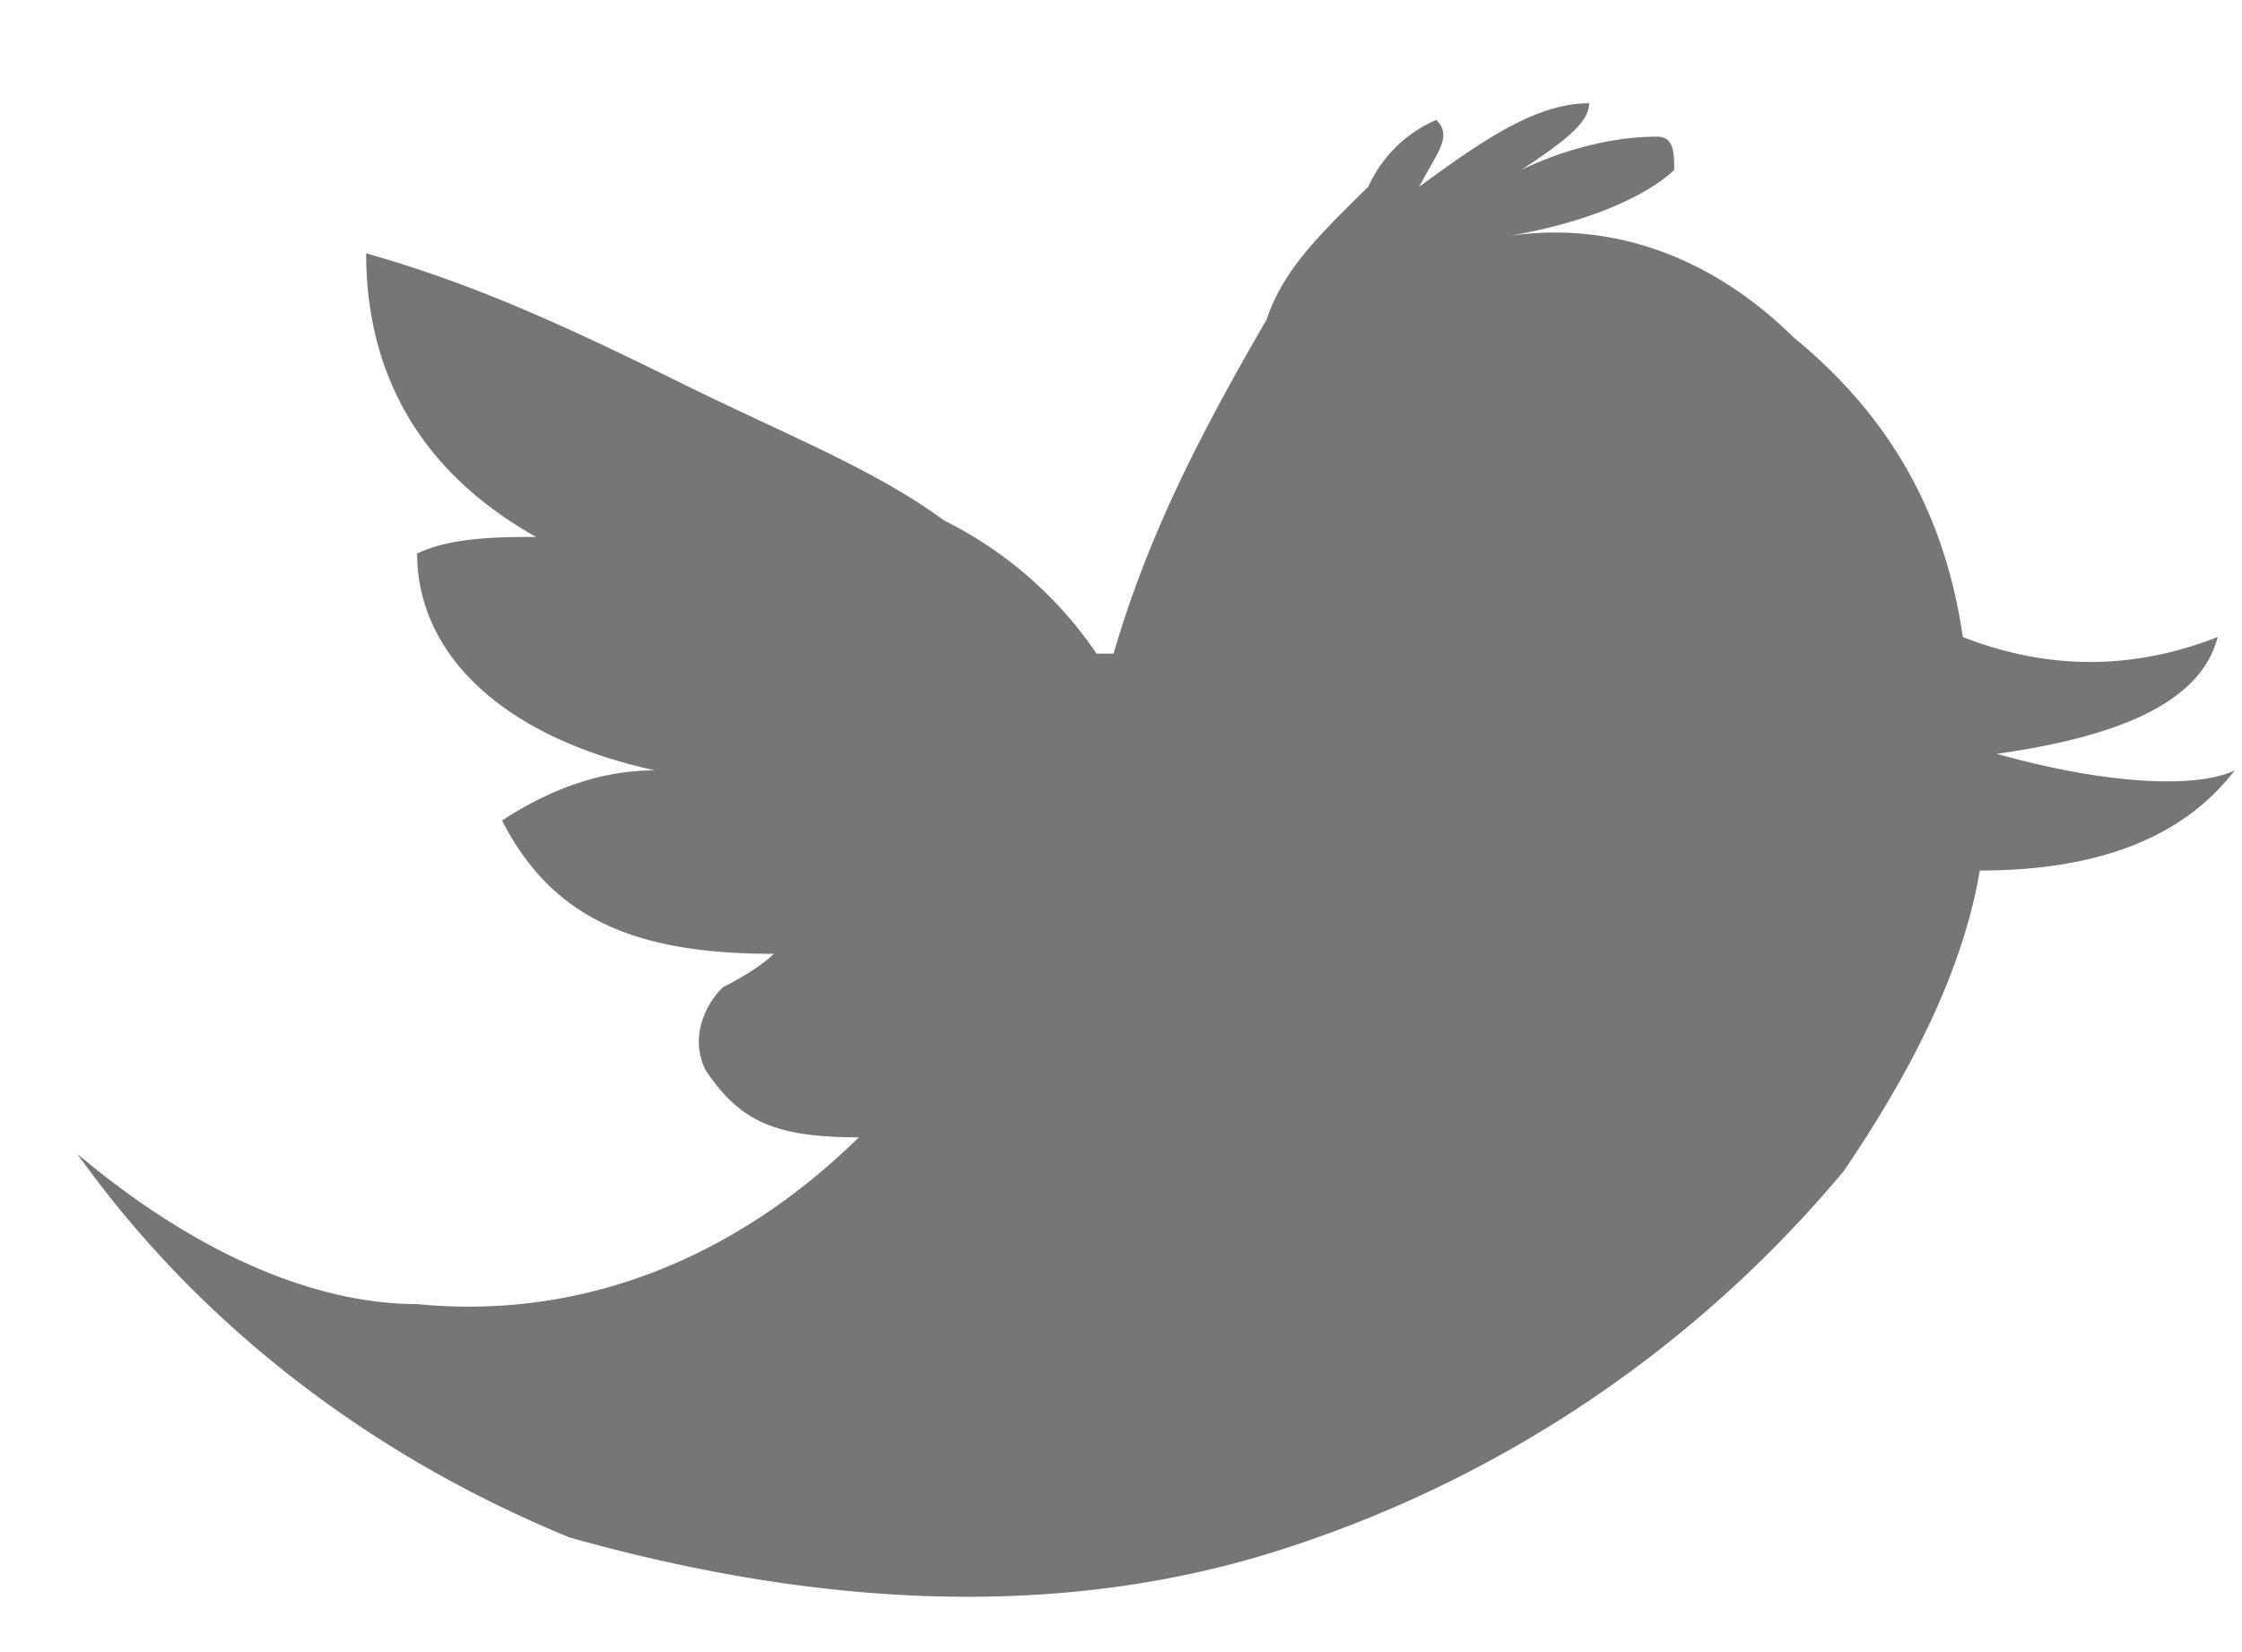 <svg width="19" height="14" fill="none" xmlns="http://www.w3.org/2000/svg"><path opacity=".7" fill-rule="evenodd" clip-rule="evenodd" d="M15.195 2.854s0-.142 0 0c-.72-.707-1.584-.99-2.447-.848.864-.142 1.295-.424 1.44-.566 0-.141 0-.282-.145-.282-.431 0-.863.141-1.151.282.432-.282.575-.424.575-.565-.431 0-.863.283-1.439.707.144-.283.288-.424.144-.566a1.114 1.114 0 0 0-.576.566c-.432.424-.72.706-.864 1.13-.575.99-1.007 1.838-1.295 2.827h-.144a3.378 3.378 0 0 0-1.295-1.13c-.576-.425-1.296-.707-2.16-1.131-.863-.424-1.727-.848-2.735-1.131 0 .99.432 1.837 1.44 2.403-.288 0-.72 0-1.008.141 0 .848.72 1.555 2.015 1.837-.431 0-.863.142-1.295.425.432.848 1.152 1.13 2.303 1.13-.144.142-.432.283-.432.283-.144.141-.288.424-.144.707.288.424.576.565 1.296.565-1.008.99-2.303 1.555-3.743 1.413-.863 0-1.871-.424-2.879-1.272 1.008 1.414 2.447 2.544 4.175 3.251 2.015.565 4.03.707 5.901.141a10.283 10.283 0 0 0 4.895-3.25c.575-.848 1.007-1.696 1.151-2.544 1.008 0 1.728-.283 2.16-.849-.288.142-1.008.142-2.016-.14 1.008-.142 1.728-.425 1.872-.99-.72.282-1.44.282-2.16 0-.144-.99-.575-1.838-1.44-2.544z" fill="#3D3D3D"/></svg>